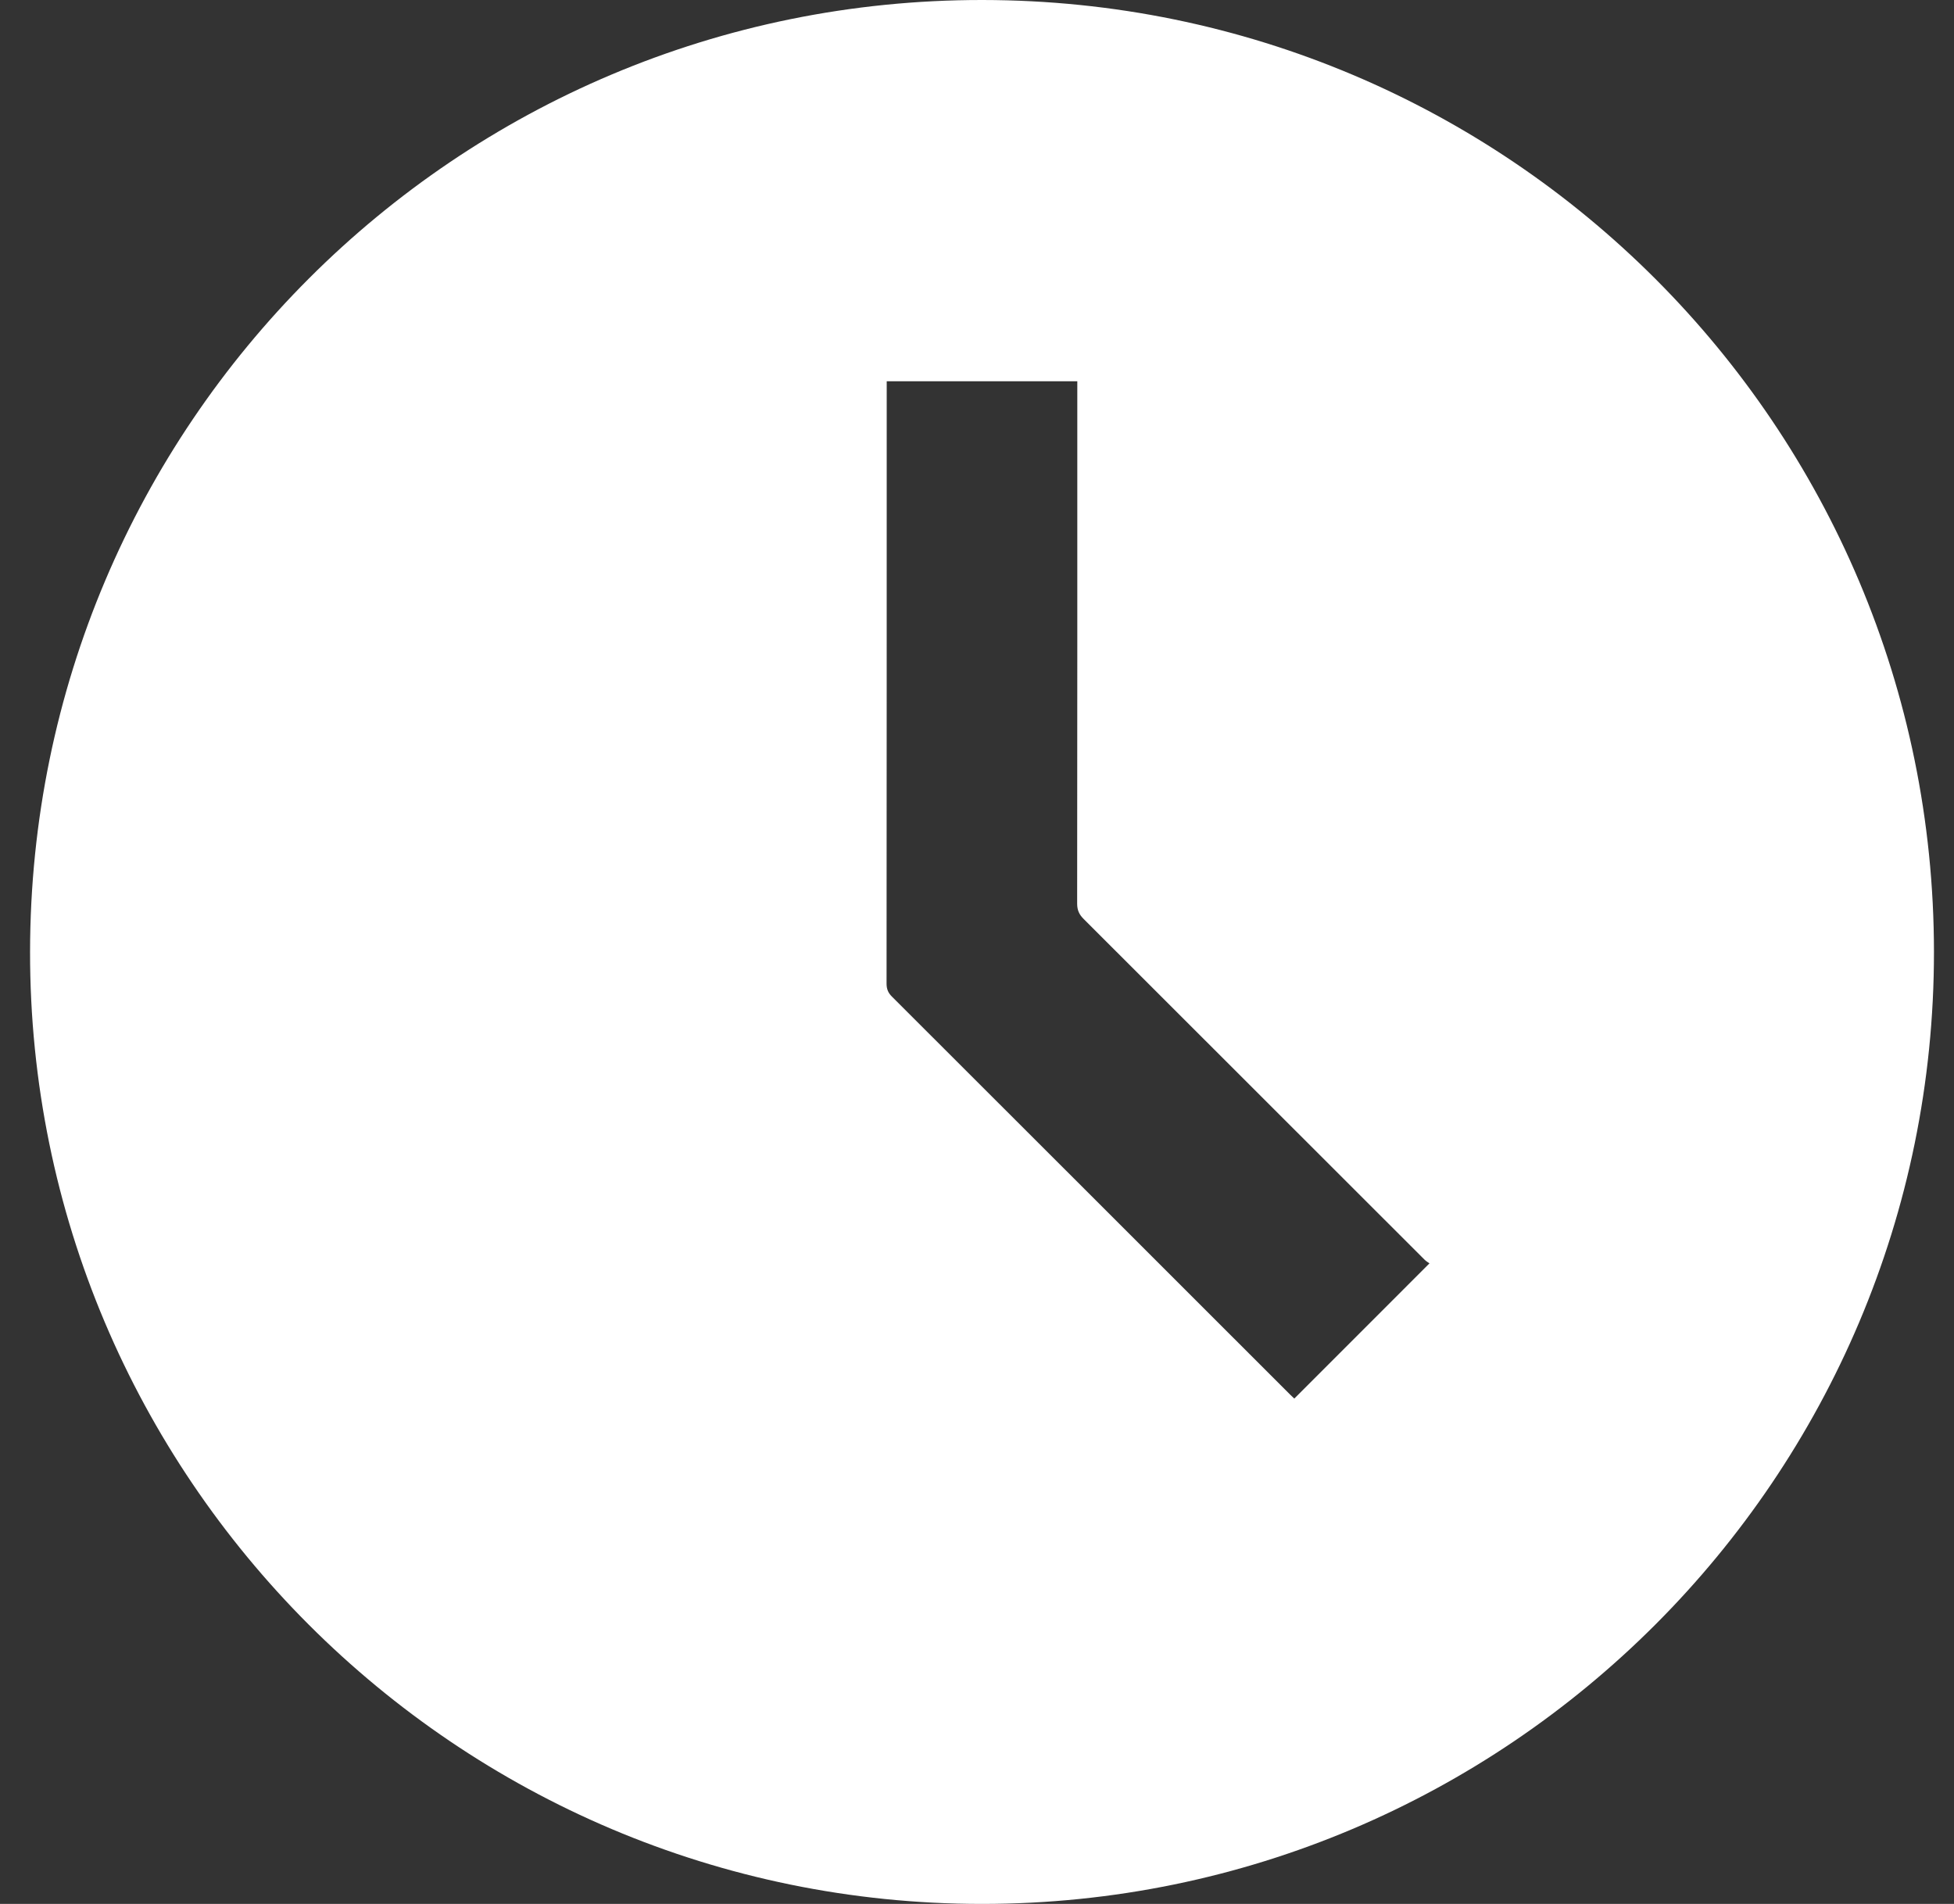 <svg width="39" height="38" viewBox="0 0 39 38" fill="none" xmlns="http://www.w3.org/2000/svg">
<rect x="0" y="0" width="39" height="38" fill="#333333" stroke="none"/>
<path d="M19.599 38C9.113 38 0.588 29.474 0.6 18.993C0.612 8.488 9.105 -0.008 19.608 5.07392e-06C30.113 0.008 38.594 8.506 38.6 18.995C38.606 29.48 30.088 38 19.599 38ZM25.833 27.914C26.731 27.016 27.622 26.125 28.531 25.215C28.507 25.198 28.465 25.174 28.431 25.14C26.164 22.875 23.898 20.608 21.63 18.343C21.539 18.253 21.499 18.165 21.499 18.035C21.503 14.62 21.502 11.206 21.502 7.791V7.61H17.698V7.776C17.698 11.727 17.698 15.678 17.695 19.63C17.695 19.737 17.724 19.814 17.802 19.891C20.453 22.538 23.102 25.188 25.752 27.837C25.785 27.87 25.819 27.901 25.833 27.914Z" fill="white"/>
</svg>
